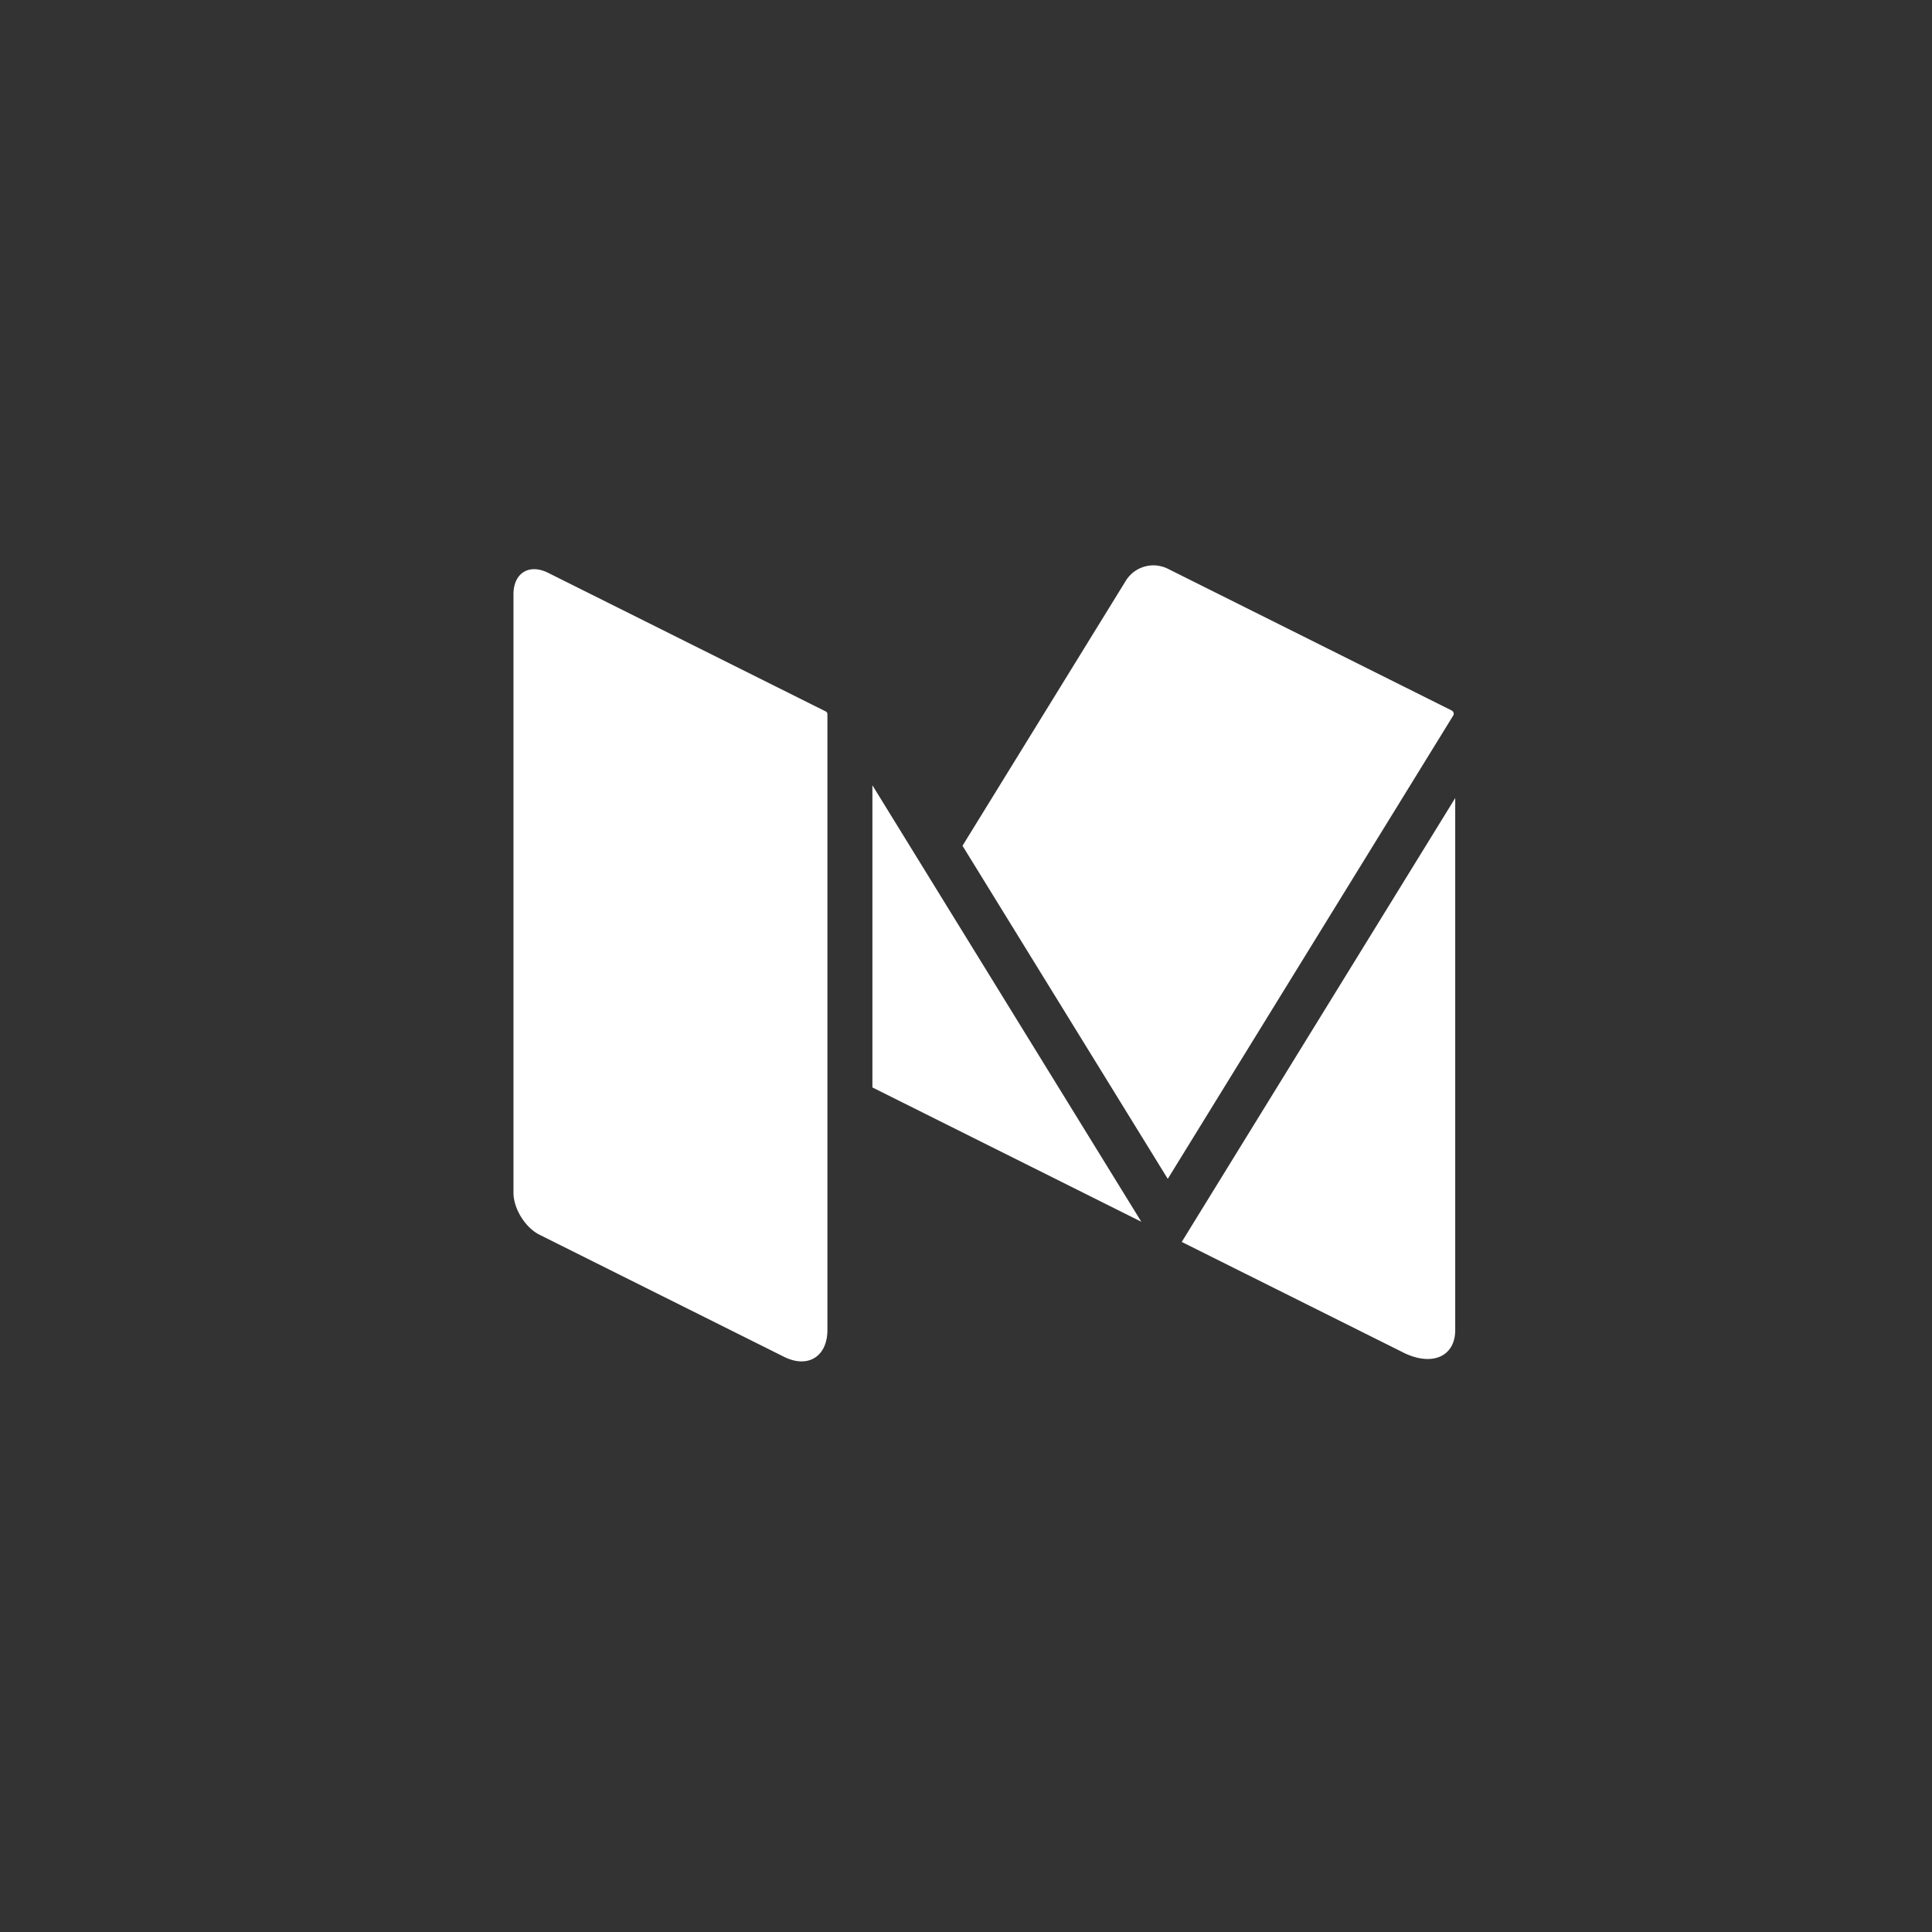 <svg xmlns="http://www.w3.org/2000/svg" width="90" height="90" viewBox="0 0 90 90">
    <rect x="0" y="0" width="90" height="90" fill="#333333" stroke="none"/>
    <g fill="none" fill-rule="evenodd">
        <path fill="#FFF" d="M67.657 33.121a.16.16 0 0 1 .04.211L54.399 54.916l-9.562-15.517 7.62-12.366a1.516 1.516 0 0 1 1.284-.697c.122 0 .244.02.364.05.095.024.189.054.278.099l13.234 6.608.015.008c.01.005.018.014.026.02zm-27.017 3.46l12.527 20.332-12.527-6.256V36.582zm24.721 26.42L55.05 57.854 67.79 37.175v24.78c0 1.248-1.088 1.717-2.43 1.047zm-26.896-29.86a.142.142 0 0 1 .079.127v28.686c0 .918-.496 1.465-1.204 1.465-.251 0-.53-.07-.82-.215L25.134 57.52c-.668-.334-1.215-1.217-1.215-1.963v-27.87c0-.734.397-1.172.963-1.172.201 0 .423.056.657.172l12.925 6.454z"/>
    </g>
</svg>
